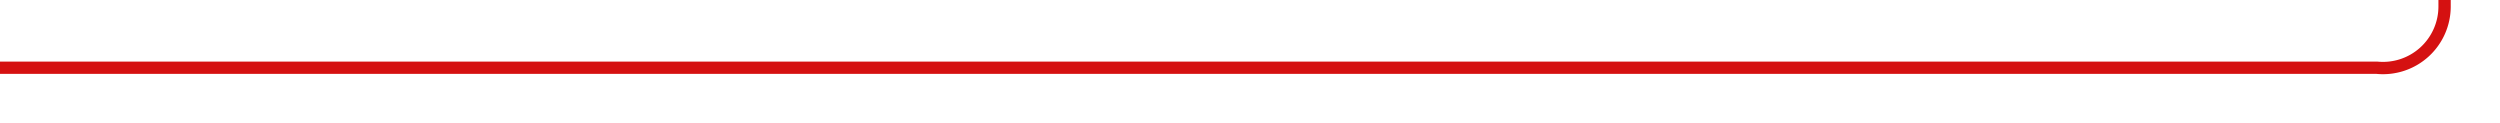 ﻿<?xml version="1.0" encoding="utf-8"?>
<svg version="1.1" xmlns:xlink="http://www.w3.org/1999/xlink" width="203px" height="10px" preserveAspectRatio="xMinYMid meet" viewBox="172 450  203 8" xmlns="http://www.w3.org/2000/svg">
  <path d="M 172 454.5  L 365 454.5  A 5 5 0 0 0 370.5 449.5 L 370.5 375  A 5 5 0 0 1 375.5 370.5 L 394 370.5  " stroke-width="1" stroke="#d51111" fill="none" />
  <path d="M 393 376.8  L 399 370.5  L 393 364.2  L 393 376.8  Z " fill-rule="nonzero" fill="#d51111" stroke="none" />
</svg>
